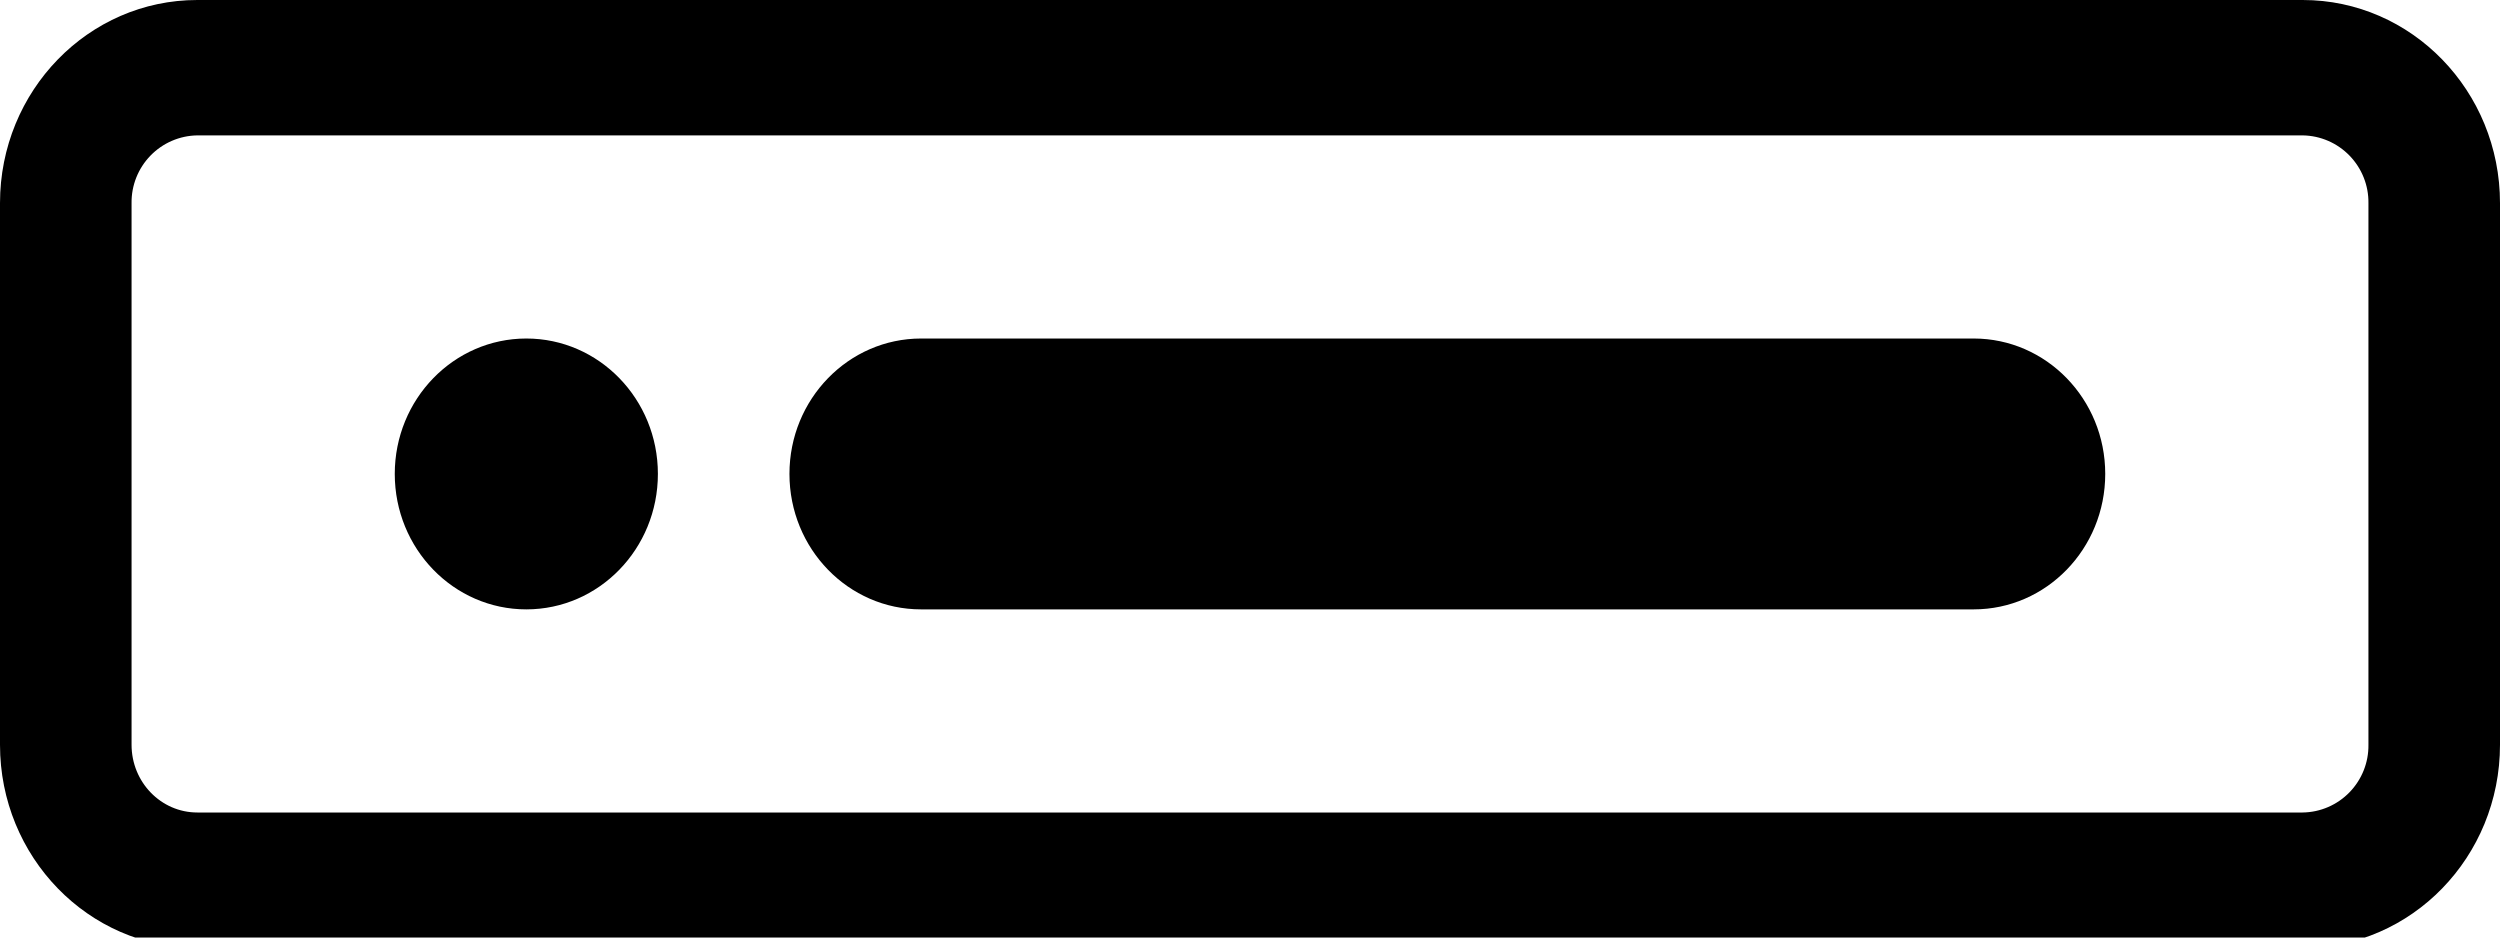 <svg xmlns="http://www.w3.org/2000/svg" width="32" height="12" fill="none" viewBox="0 0 32 12"><g clip-path="url(#clip0_1064_2322)"><path fill="#000" d="M5.053 6.066C5.053 5.109 5.807 4.333 6.737 4.333C7.667 4.333 8.421 5.109 8.421 6.066C8.421 7.024 7.667 7.8 6.737 7.8C5.807 7.8 5.053 7.024 5.053 6.066ZM11.79 4.333C10.86 4.333 10.105 5.109 10.105 6.066C10.105 7.024 10.859 7.8 11.789 7.8H25.263C26.193 7.8 26.947 7.024 26.947 6.066C26.947 5.109 26.193 4.333 25.263 4.333H11.79Z"/><path fill="#000" fill-rule="evenodd" d="M2.526 0C1.131 0 0 1.163 0 2.6V9.533C0 10.969 1.131 12.133 2.526 12.133H29.474C30.869 12.133 32 10.969 32 9.533V2.6C32 1.164 30.869 0 29.474 0H2.526ZM29.474 1.733H2.526C2.299 1.736 2.083 1.83 1.926 1.992C1.768 2.155 1.681 2.373 1.684 2.6V9.533C1.684 10.012 2.061 10.4 2.526 10.4H29.474C29.701 10.397 29.917 10.303 30.074 10.141C30.232 9.978 30.319 9.76 30.316 9.533V2.6C30.319 2.373 30.232 2.155 30.074 1.992C29.917 1.83 29.701 1.736 29.474 1.733Z" clip-rule="evenodd"/></g><defs><clipPath id="clip0_1064_2322"><rect width="32" height="12" fill="#fff"/></clipPath></defs></svg>